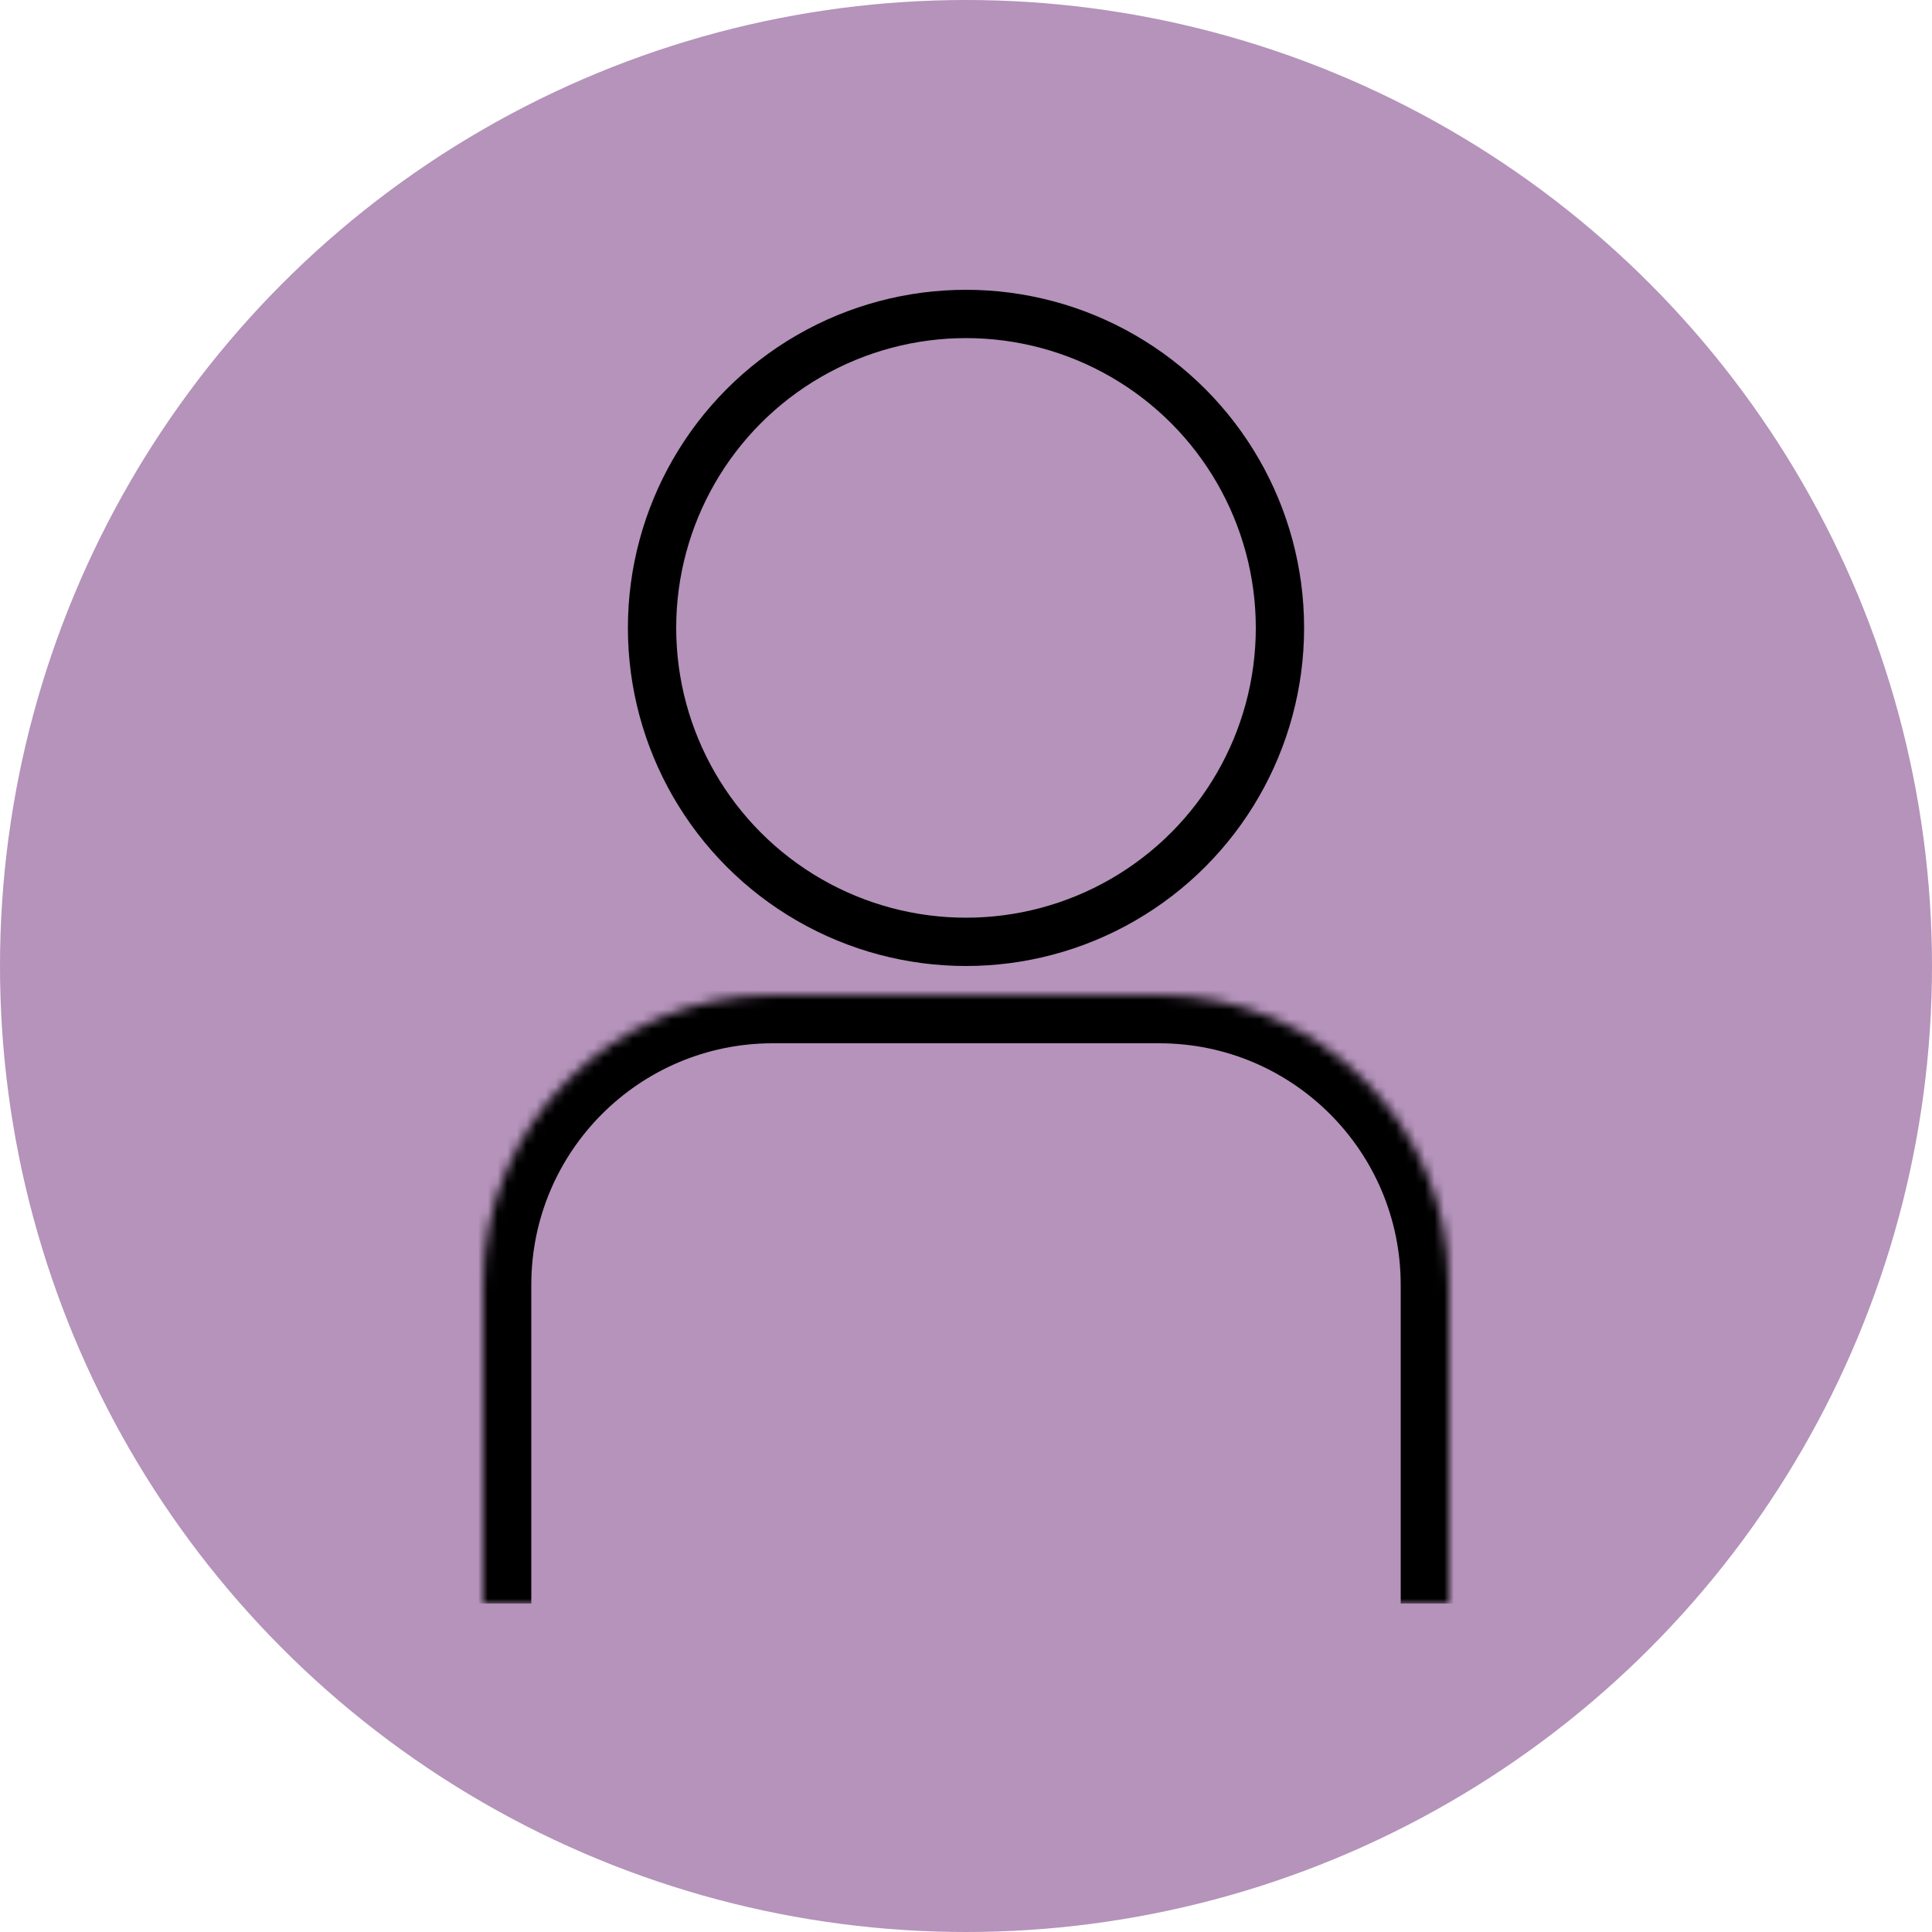 <svg width="200" height="200" viewBox="0 0 200 200" fill="none" xmlns="http://www.w3.org/2000/svg">
<circle cx="100" cy="100" r="100" fill="#B593BB"/>
<mask id="path-2-inside-1_110_15" fill="white">
<path d="M50 133C50 116.431 63.431 103 80 103H120C136.569 103 150 116.431 150 133V166H50V133Z"/>
</mask>
<path d="M45 133C45 113.67 60.67 98 80 98H120C139.33 98 155 113.67 155 133H145C145 119.193 133.807 108 120 108H80C66.193 108 55 119.193 55 133H45ZM150 166H50H150ZM45 166V133C45 113.67 60.67 98 80 98V108C66.193 108 55 119.193 55 133V166H45ZM120 98C139.33 98 155 113.67 155 133V166H145V133C145 119.193 133.807 108 120 108V98Z" fill="black" mask="url(#path-2-inside-1_110_15)"/>
<circle cx="100" cy="65" r="32.5" stroke="black" stroke-width="5"/>
</svg>
